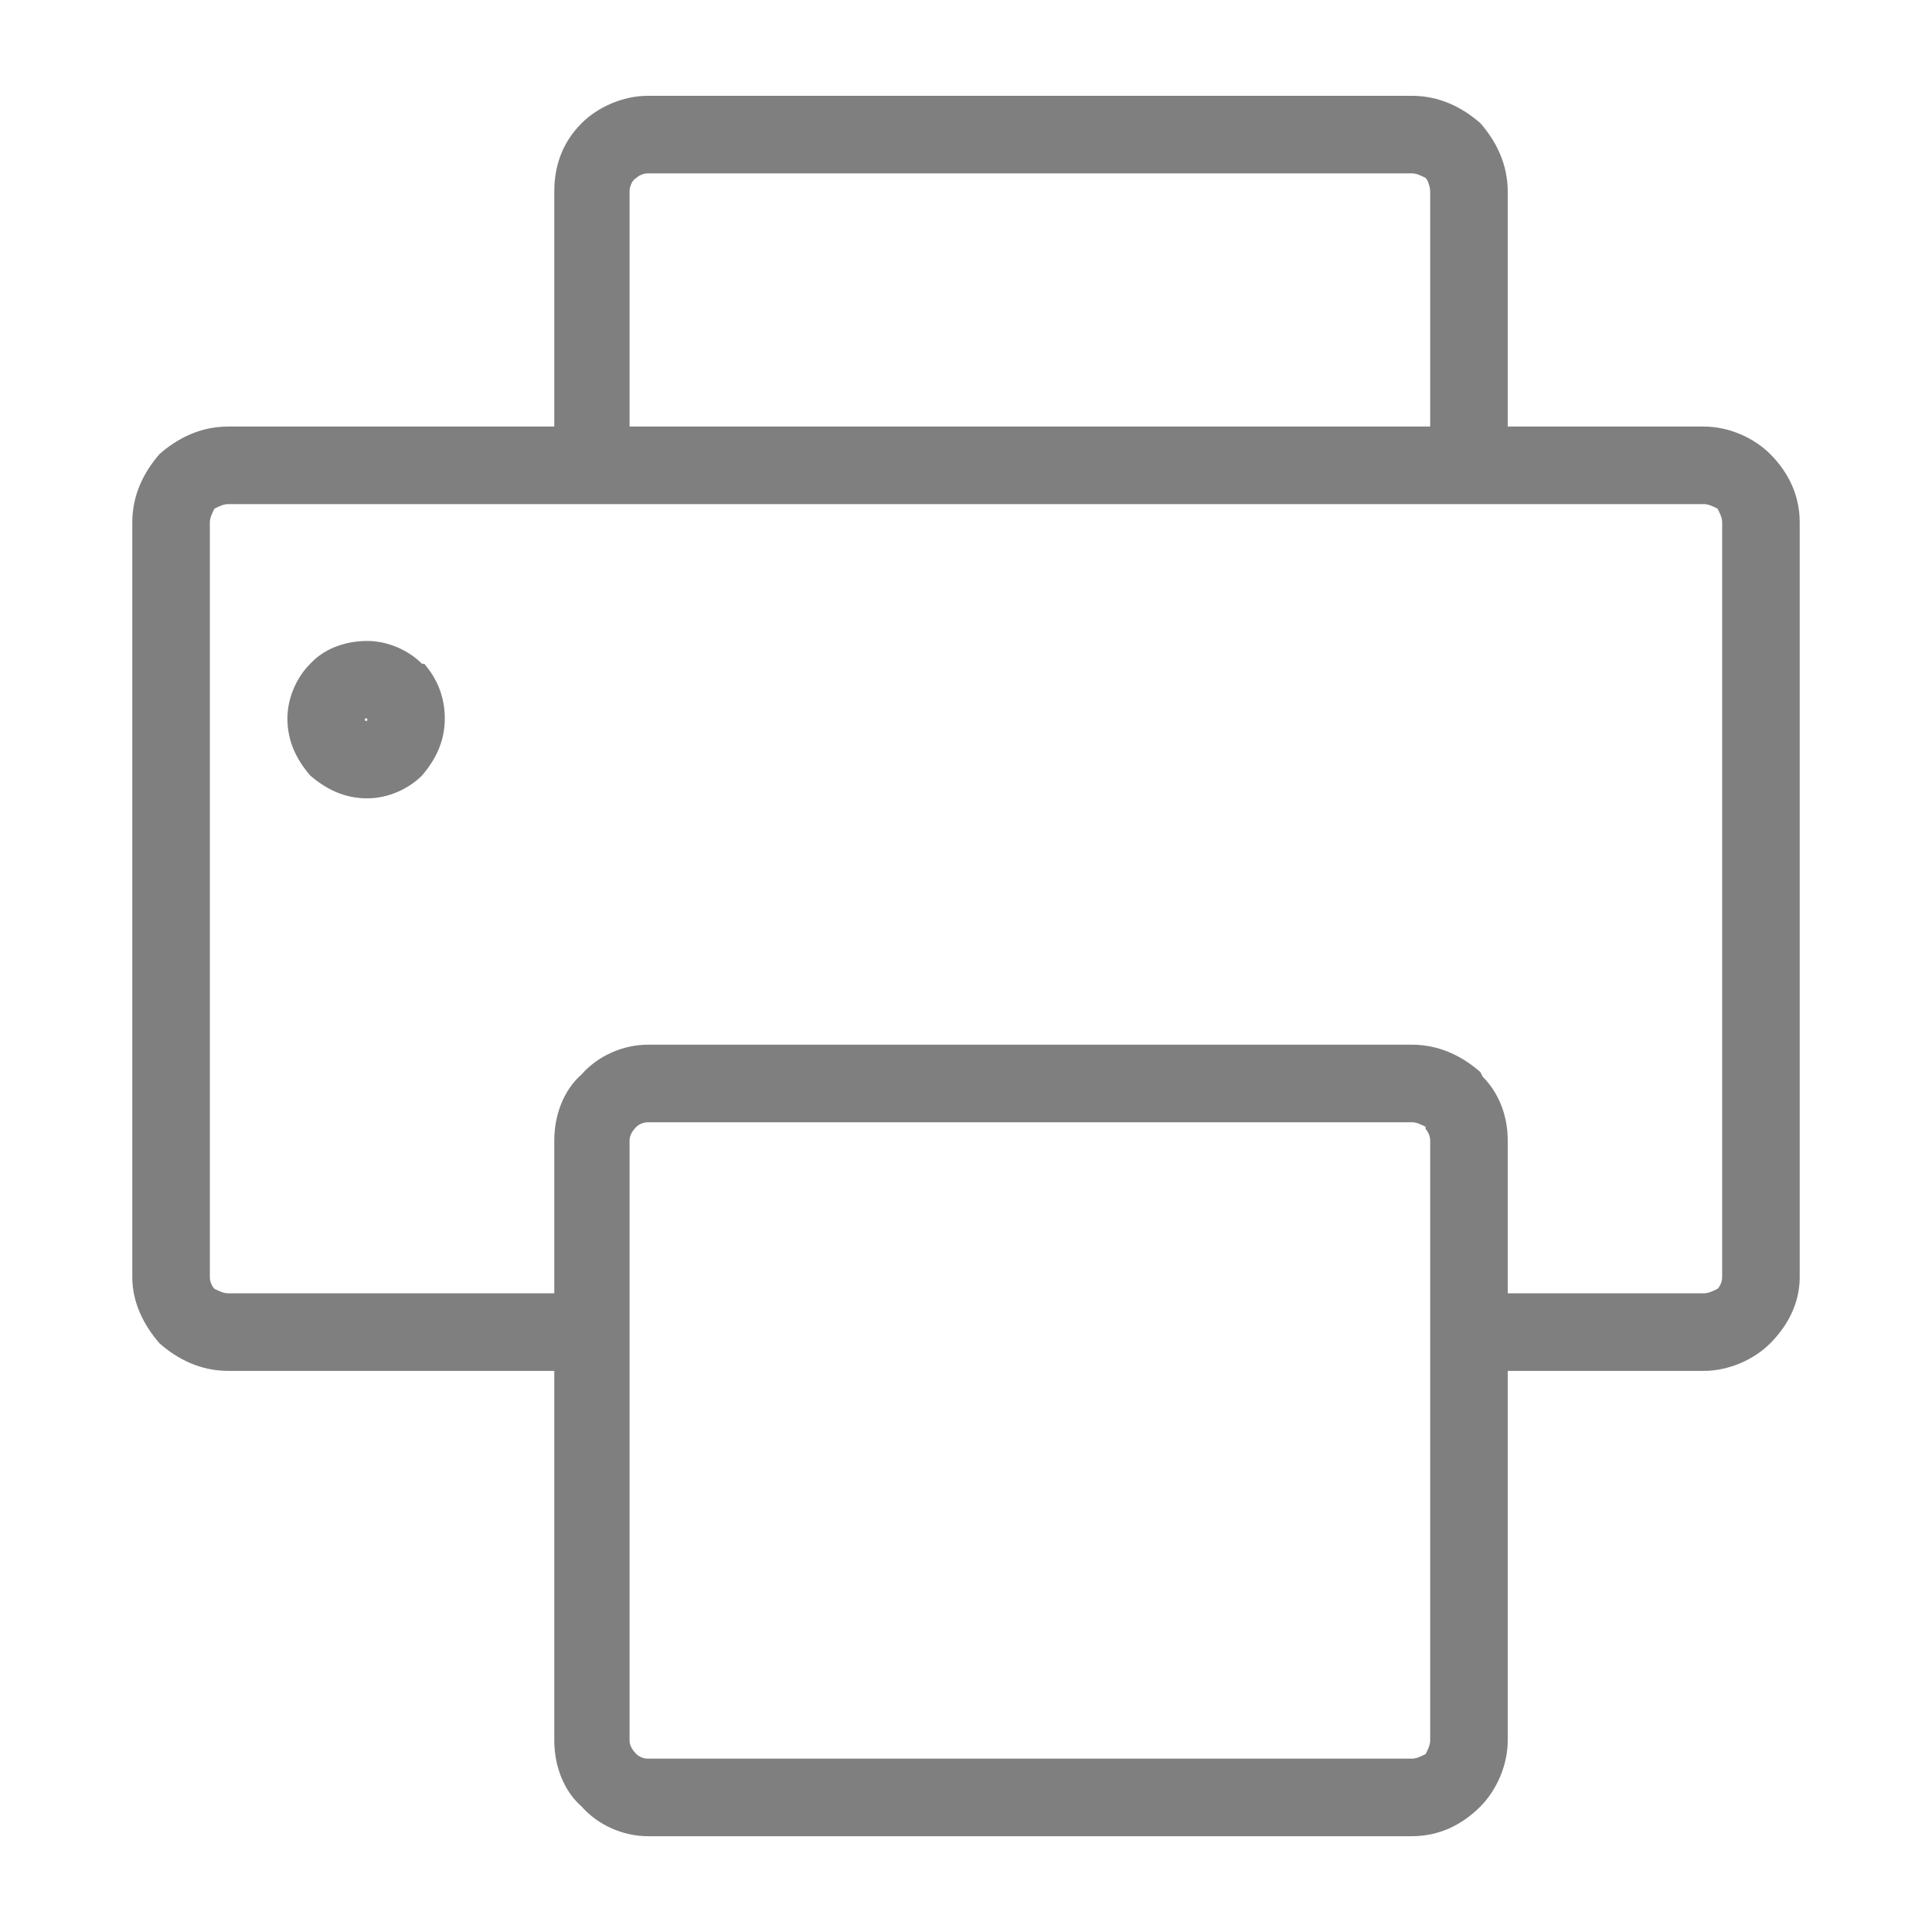 <?xml version="1.0" ?><!DOCTYPE svg  PUBLIC '-//W3C//DTD SVG 1.1//EN'  'http://www.w3.org/Graphics/SVG/1.1/DTD/svg11.dtd'><svg height="8.467mm" style="shape-rendering:geometricPrecision; text-rendering:geometricPrecision; image-rendering:optimizeQuality; fill-rule:evenodd; clip-rule:evenodd" version="1.1" viewBox="0 0 847 847" width="8.467mm" xml:space="preserve" xmlns="http://www.w3.org/2000/svg" xmlns:xlink="http://www.w3.org/1999/xlink"><defs><style type="text/css">
   <![CDATA[
    .fil0 {fill:black;fill-rule:nonzero;fill-opacity:0.502}
   ]]>
  </style></defs><g id="Layer_x0020_1"><path class="fil0" d="M161 281c9,0 18,4 24,10l1 0c6,7 9,15 9,24 0,10 -4,18 -10,25 -6,6 -15,10 -24,10 -10,0 -18,-4 -25,-10 -6,-7 -10,-15 -10,-25 0,-9 4,-18 10,-24l1 -1c6,-6 15,-9 24,-9zm0 34l-1 0 0 0 0 1 1 0 0 -1 0 0zm82 -128l0 -103c0,-12 4,-22 12,-30 7,-7 18,-12 29,-12l335 0c12,0 22,5 30,12 7,8 12,18 12,30l0 103 86 0c11,0 22,5 29,12 8,8 13,18 13,30l0 331c0,11 -5,21 -13,29 -7,7 -18,12 -29,12l-86 0 0 162c0,11 -5,22 -12,29 -8,8 -18,13 -30,13l-335 0c-11,0 -22,-5 -29,-13 -8,-7 -12,-18 -12,-29l0 -162 -143 0c-12,0 -22,-5 -30,-12 -7,-8 -12,-18 -12,-29l0 -331c0,-12 5,-22 12,-30 8,-7 18,-12 30,-12l143 0zm33 -103l0 103 351 0 0 -103c0,-2 -1,-5 -2,-6 -2,-1 -4,-2 -6,-2l-335 0c-2,0 -4,1 -5,2 -2,1 -3,4 -3,6zm8 374l335 0c12,0 22,5 30,12l1 2c7,7 11,17 11,28l0 67 86 0c2,0 4,-1 6,-2 1,-1 2,-3 2,-5l0 -331c0,-2 -1,-4 -2,-6 -2,-1 -4,-2 -6,-2l-647 0c-2,0 -4,1 -6,2 -1,2 -2,4 -2,6l0 331c0,2 1,4 2,5 2,1 4,2 6,2l143 0 0 -67c0,-11 4,-22 12,-29 7,-8 18,-13 29,-13zm335 34l-335 0c-2,0 -4,1 -5,2 -2,2 -3,4 -3,6l0 263c0,2 1,4 3,6 1,1 3,2 5,2l335 0c2,0 4,-1 6,-2 1,-2 2,-4 2,-6l0 -263c0,-2 -1,-4 -2,-5l0 -1c-2,-1 -4,-2 -6,-2z"/></g></svg>